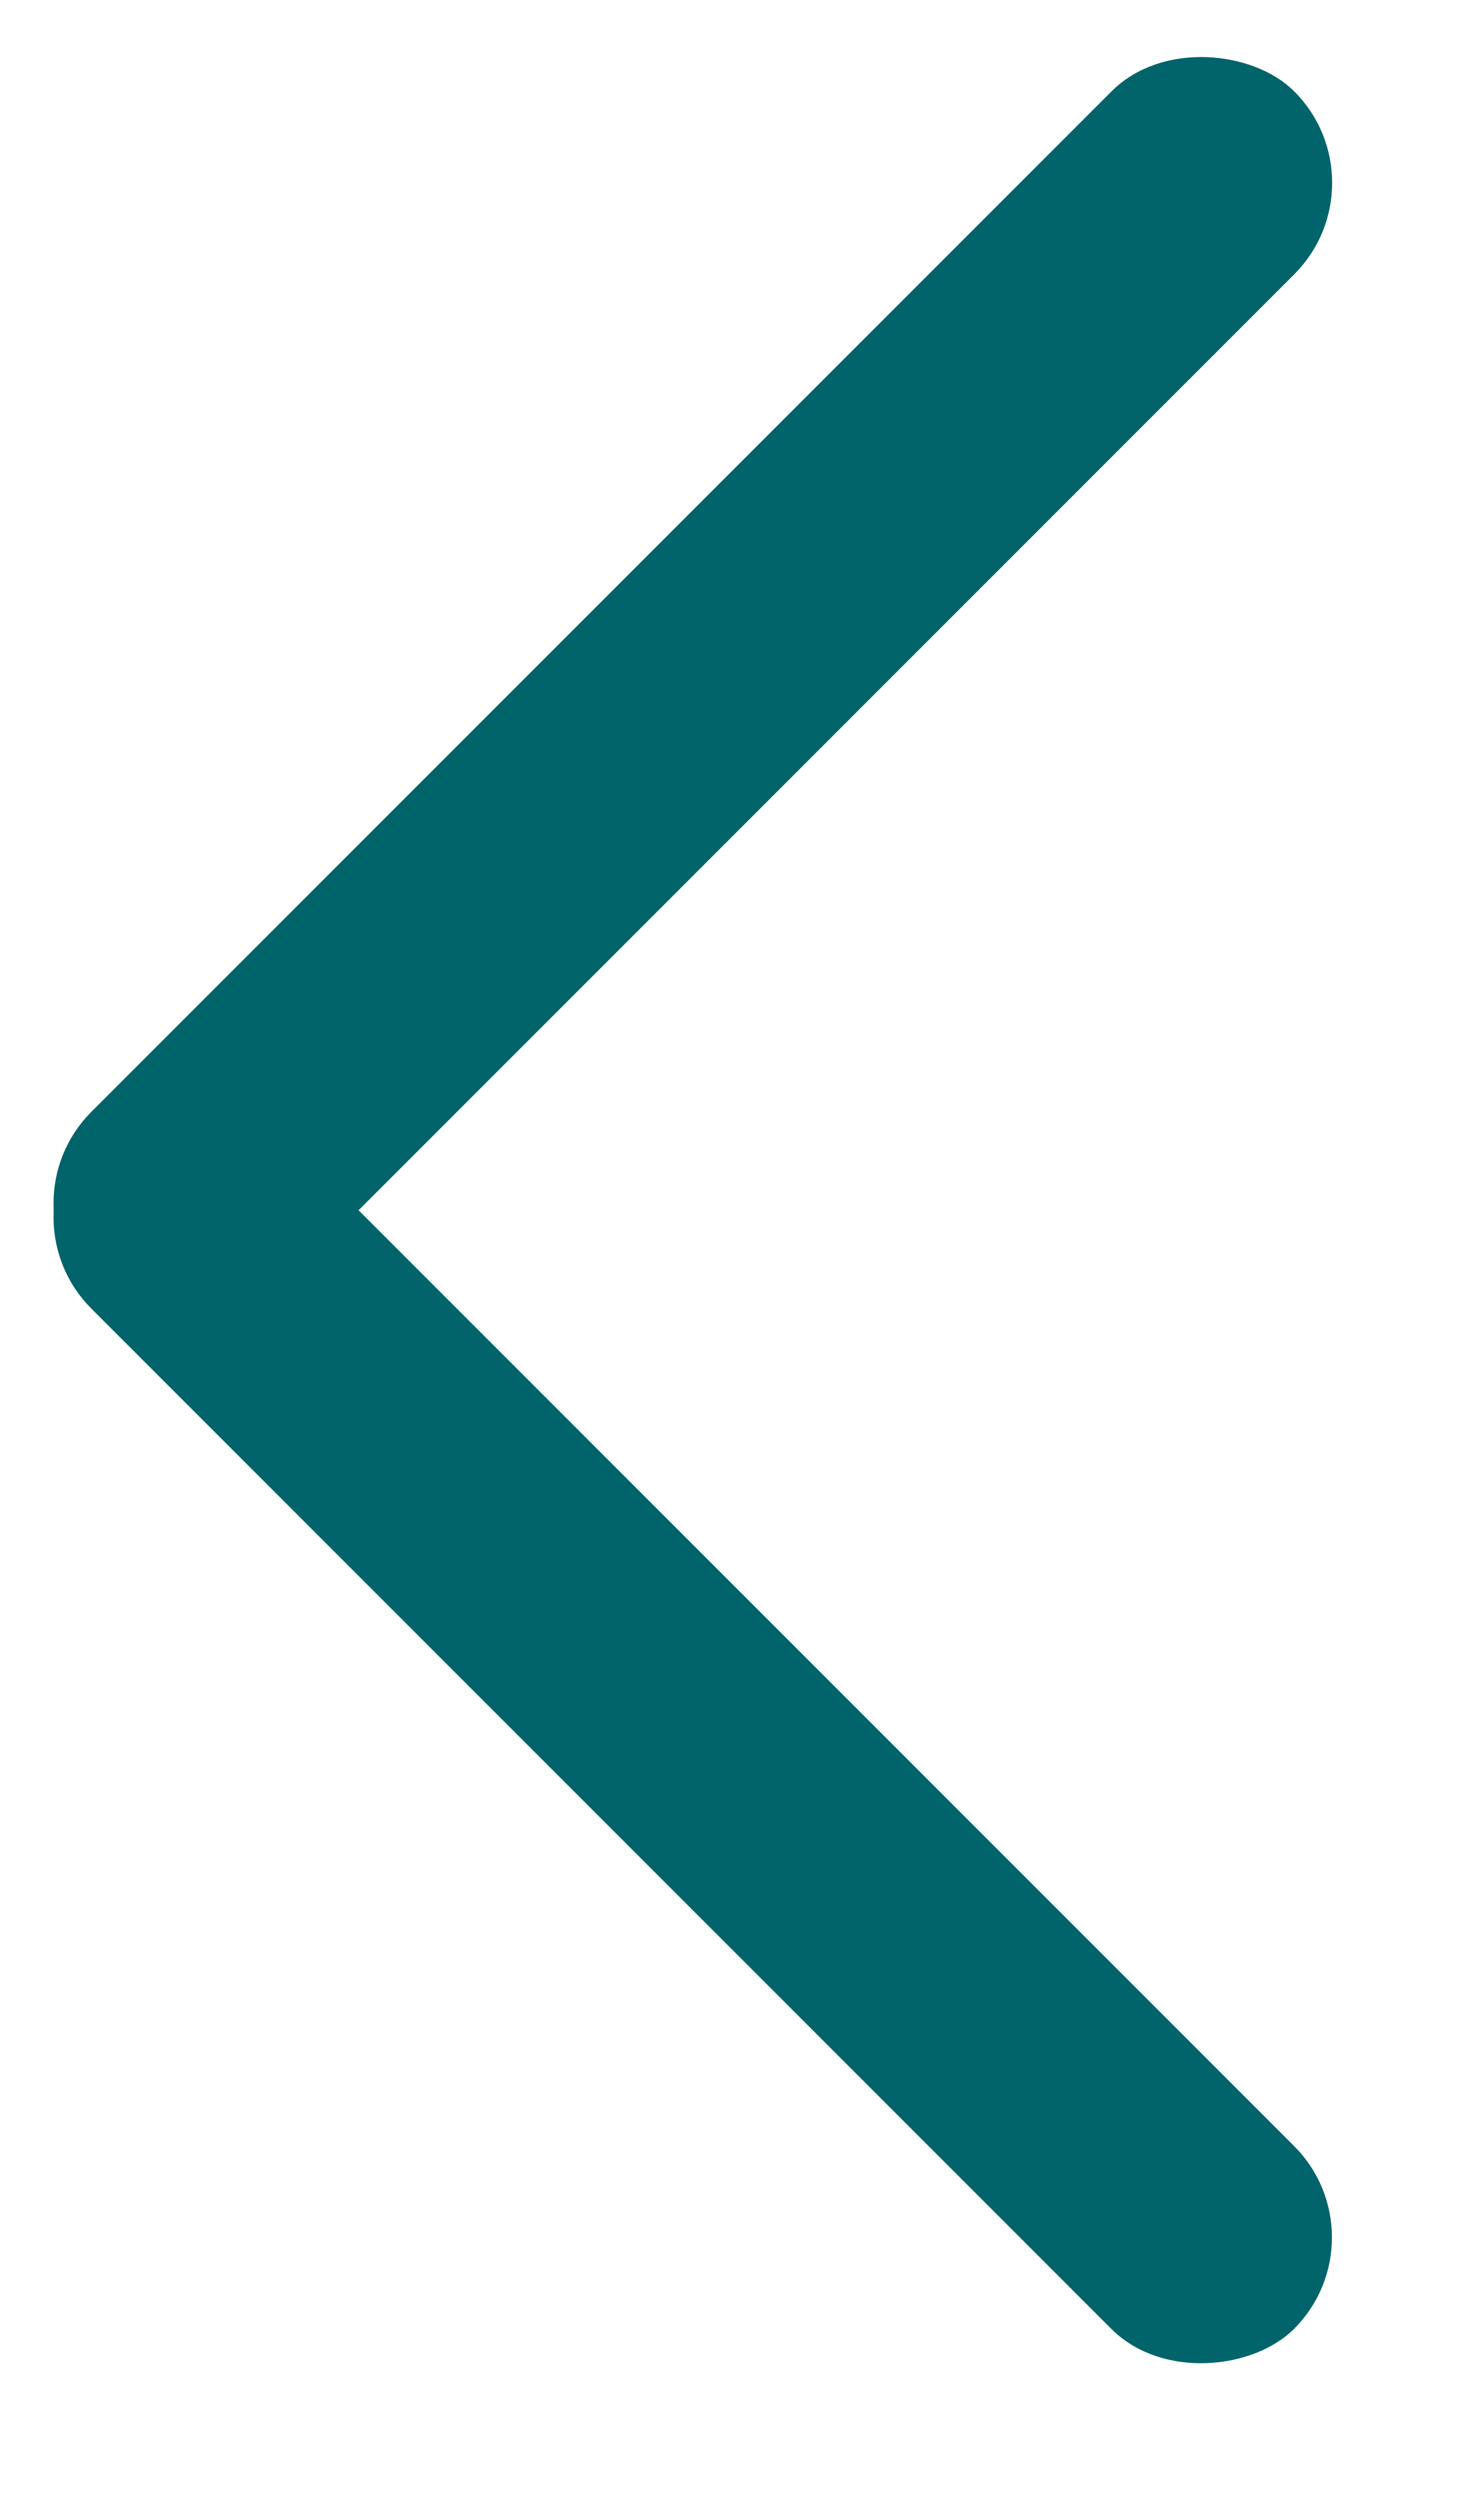 <svg width="17" height="29" viewBox="0 0 17 29" fill="none" xmlns="http://www.w3.org/2000/svg">
<rect y="13.958" width="19.74" height="3" rx="1.5" transform="rotate(-45 0 13.958)" fill="#01646A"/>
<rect width="19.74" height="3" rx="1.5" transform="matrix(0.707 0.707 0.707 -0.707 0 14.121)" fill="#01646A"/>
</svg>
